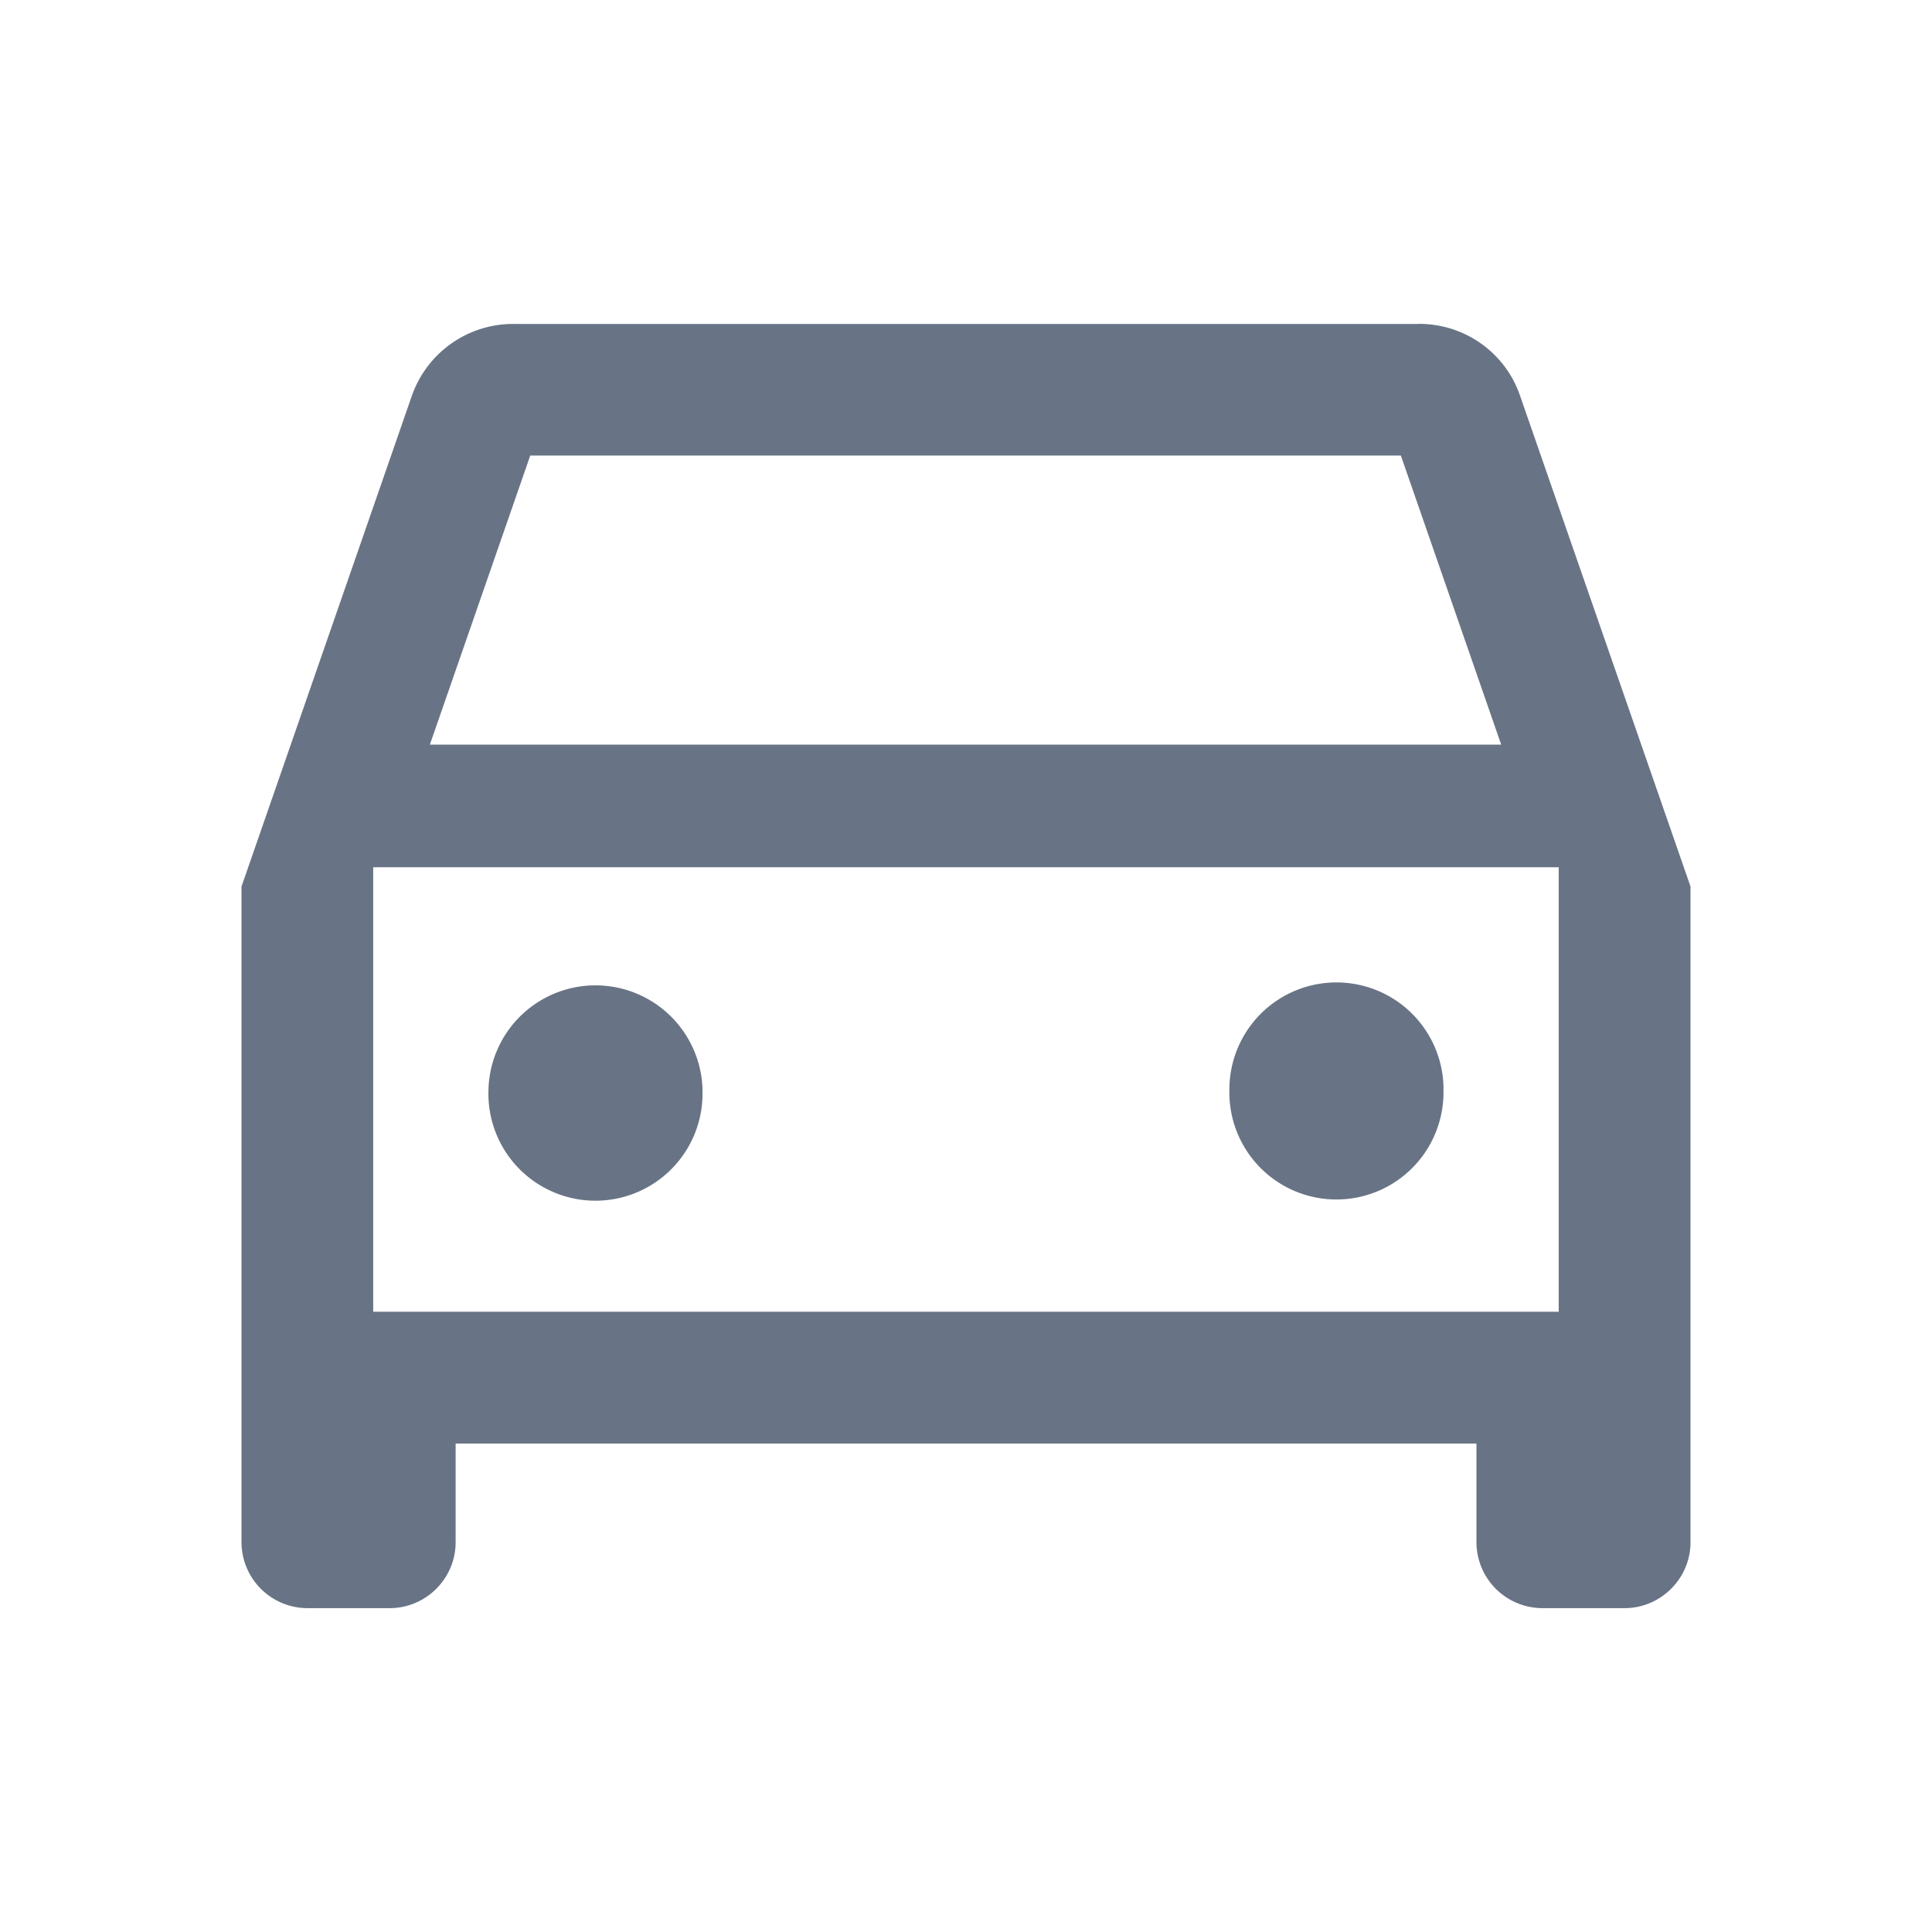 <svg xmlns="http://www.w3.org/2000/svg" fill="none" viewBox="0 0 24 24"><path fill="#687485" fill-rule="evenodd" d="M17.625 4.023c.586 0 1.081.372 1.258.894L21 11.012v8.147c0 .45-.37.818-.819.818H19.16a.821.821 0 0 1-.819-.818v-1.227H5.66v1.227c0 .45-.369.818-.819.818H3.818A.821.821 0 0 1 3 19.16v-8.147L5.115 4.92a1.333 1.333 0 0 1 1.26-.896h11.25Zm1.023 5.226-1.246-3.59H6.587L5.34 9.25h13.308ZM4.636 10.773v5.522h14.727v-5.522H4.636Zm4.09 2.761a1.33 1.33 0 1 1-2.658 0 1.33 1.33 0 0 1 2.659 0Zm9.205 0a1.33 1.33 0 1 1-2.659 0 1.33 1.33 0 0 1 2.66 0Z" clip-rule="evenodd"/></svg>